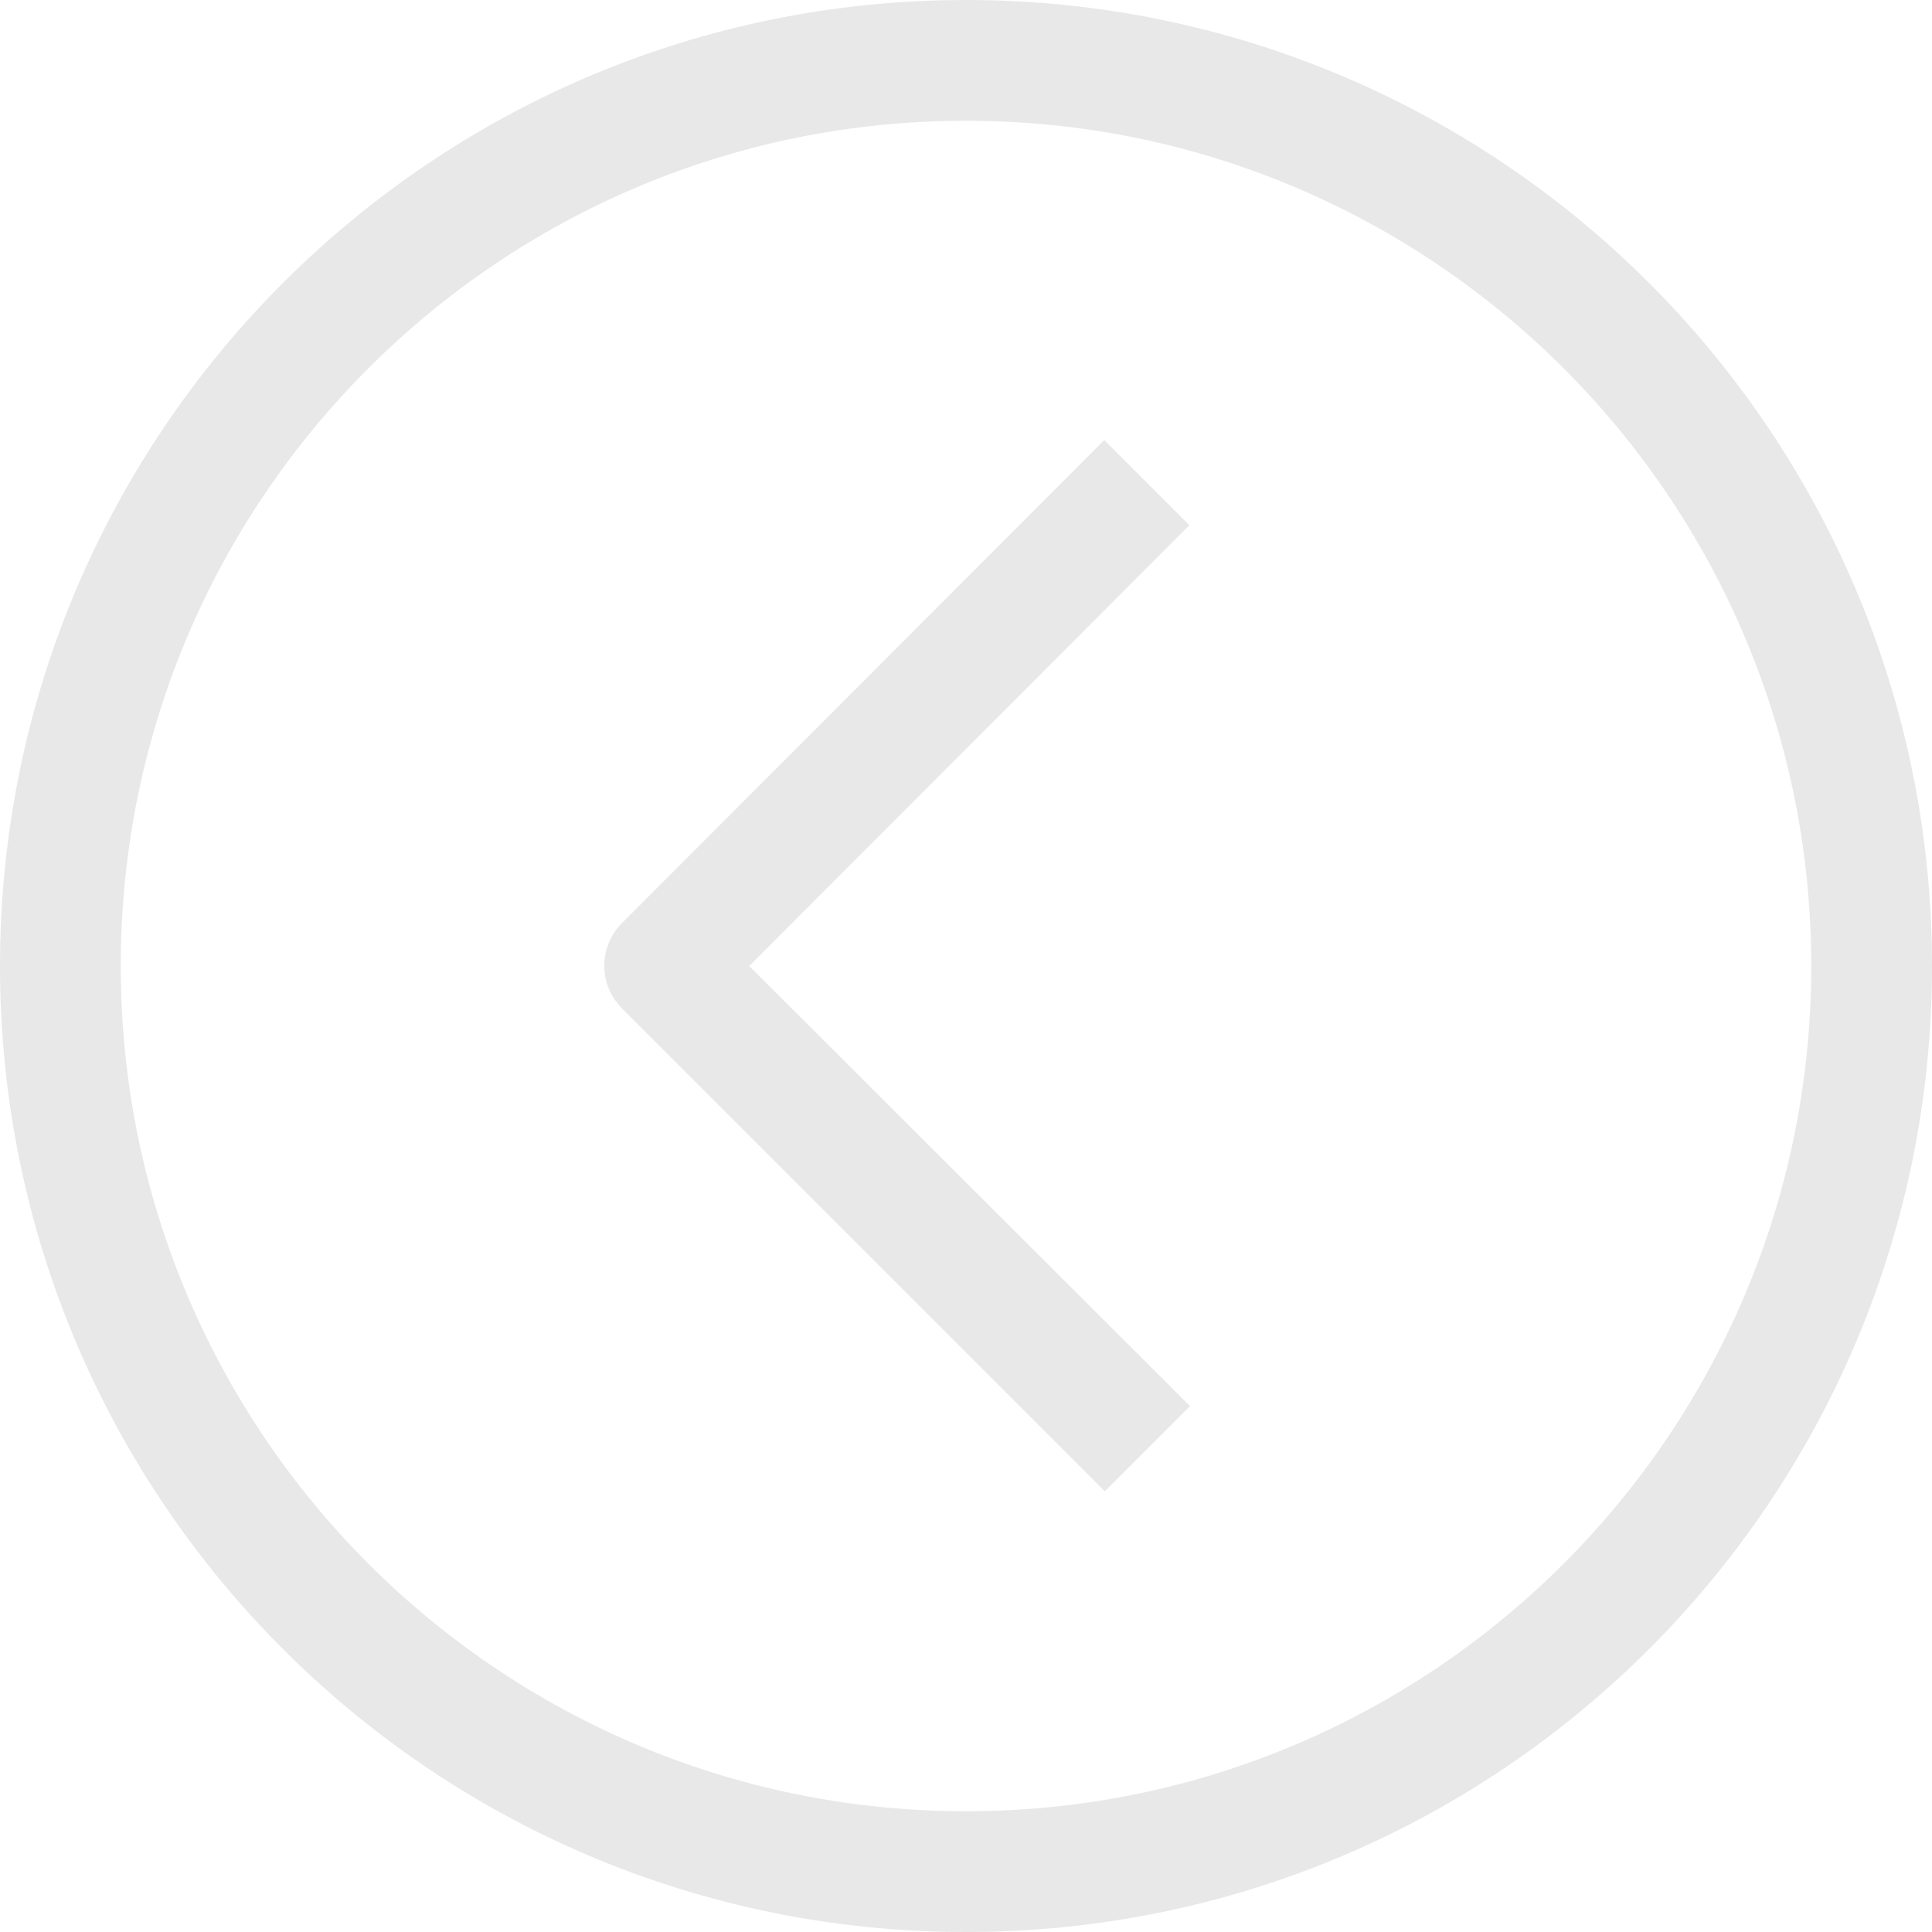 <svg width="36" height="36" viewBox="0 0 36 36" fill="none" xmlns="http://www.w3.org/2000/svg">
<g clip-path="url(#clip0)">
<path d="M18 36C27.941 36 36 27.941 36 18C36 8.059 27.941 7.04529e-07 18 1.57361e-06C8.059 2.44269e-06 -2.44269e-06 8.059 -1.57361e-06 18C-7.04529e-07 27.941 8.059 36 18 36ZM18 2.25C26.698 2.25 33.75 9.302 33.75 18C33.75 26.698 26.698 33.75 18 33.75C9.302 33.75 2.25 26.698 2.25 18C2.25 9.302 9.302 2.25 18 2.25Z" fill="#E8E8E8"/>
<path d="M20.587 27.788L22.174 26.201L13.961 18L22.163 9.787L20.576 8.201L11.588 17.201C11.151 17.64 11.151 18.349 11.588 18.788L20.587 27.788Z" fill="#E8E8E8"/>
</g>
<defs>
<clipPath id="clip0">
<rect width="36" height="36" fill="white" transform="translate(36 36) rotate(180)"/>
</clipPath>
</defs>
</svg>

